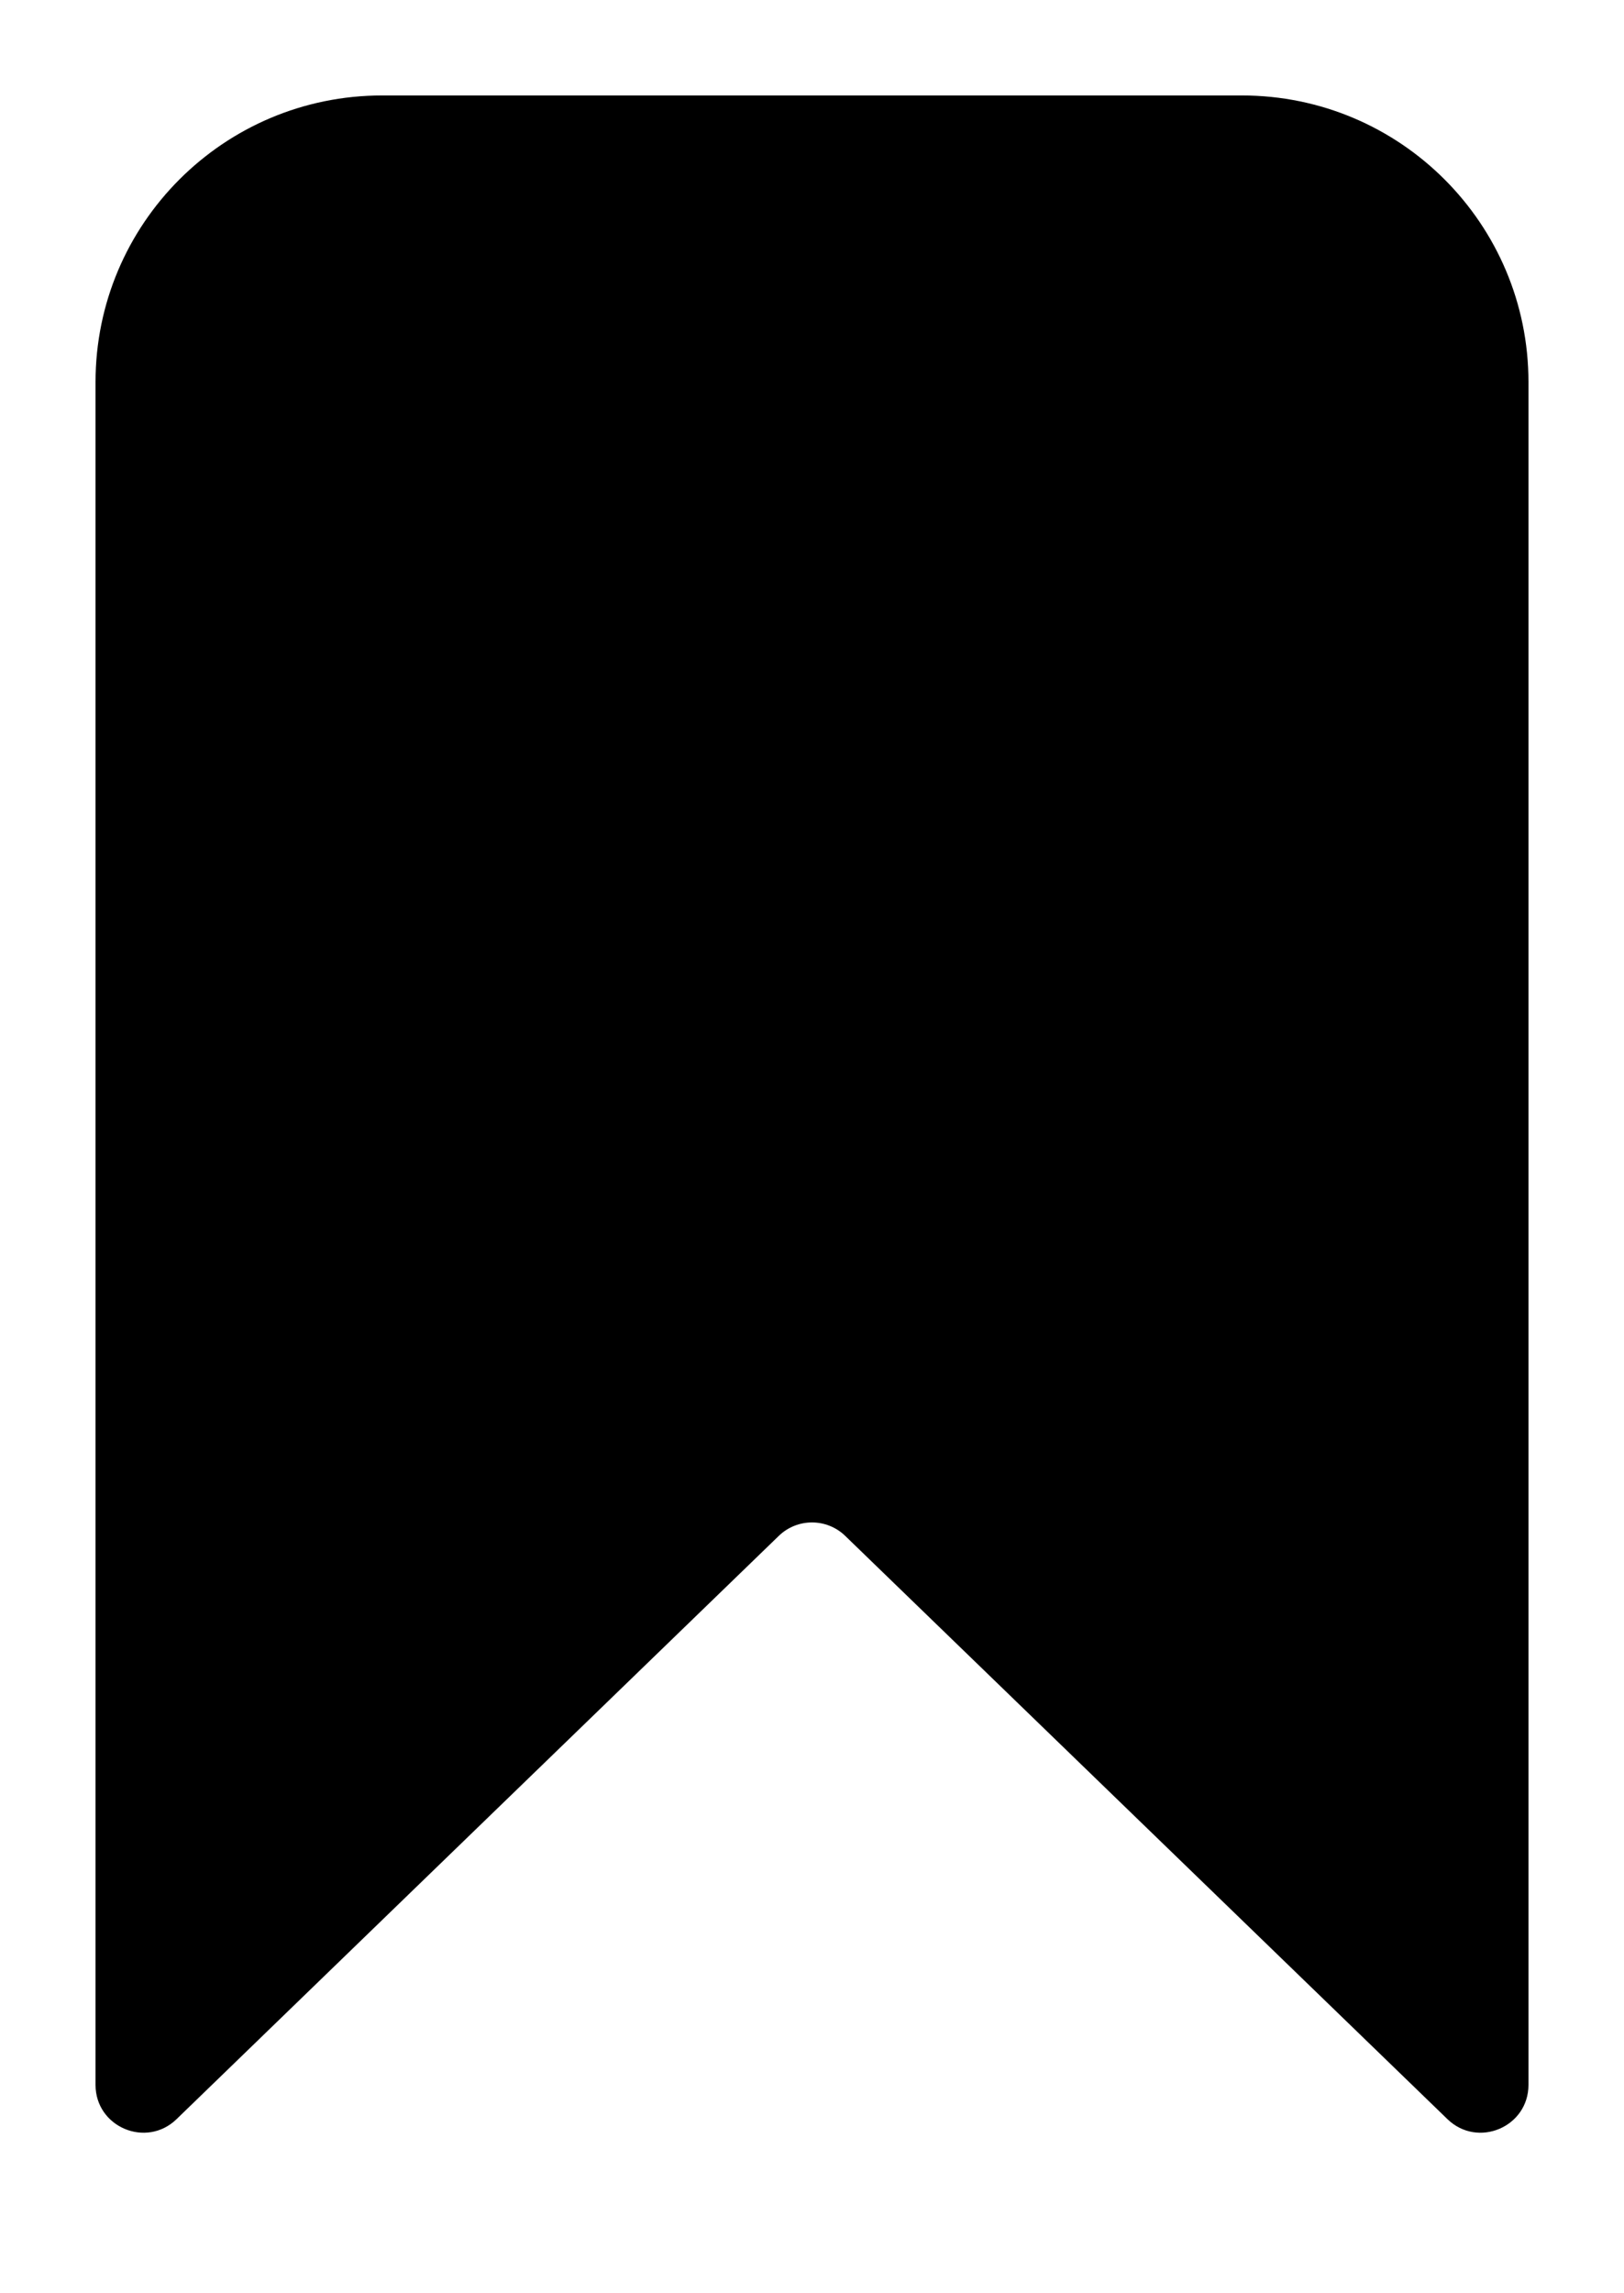 <svg width="17" height="24" viewBox="0 0 17 24" fill="currentColor" xmlns="http://www.w3.org/2000/svg">
<path d="M13 0.999H4C2.343 0.999 1 2.342 1 3.999V21.819C1 22.261 1.531 22.485 1.848 22.178L8.152 16.074C8.346 15.886 8.654 15.886 8.848 16.074L15.152 22.178C15.469 22.485 16 22.261 16 21.819V3.999C16 2.342 14.657 0.999 13 0.999Z" />
</svg>
